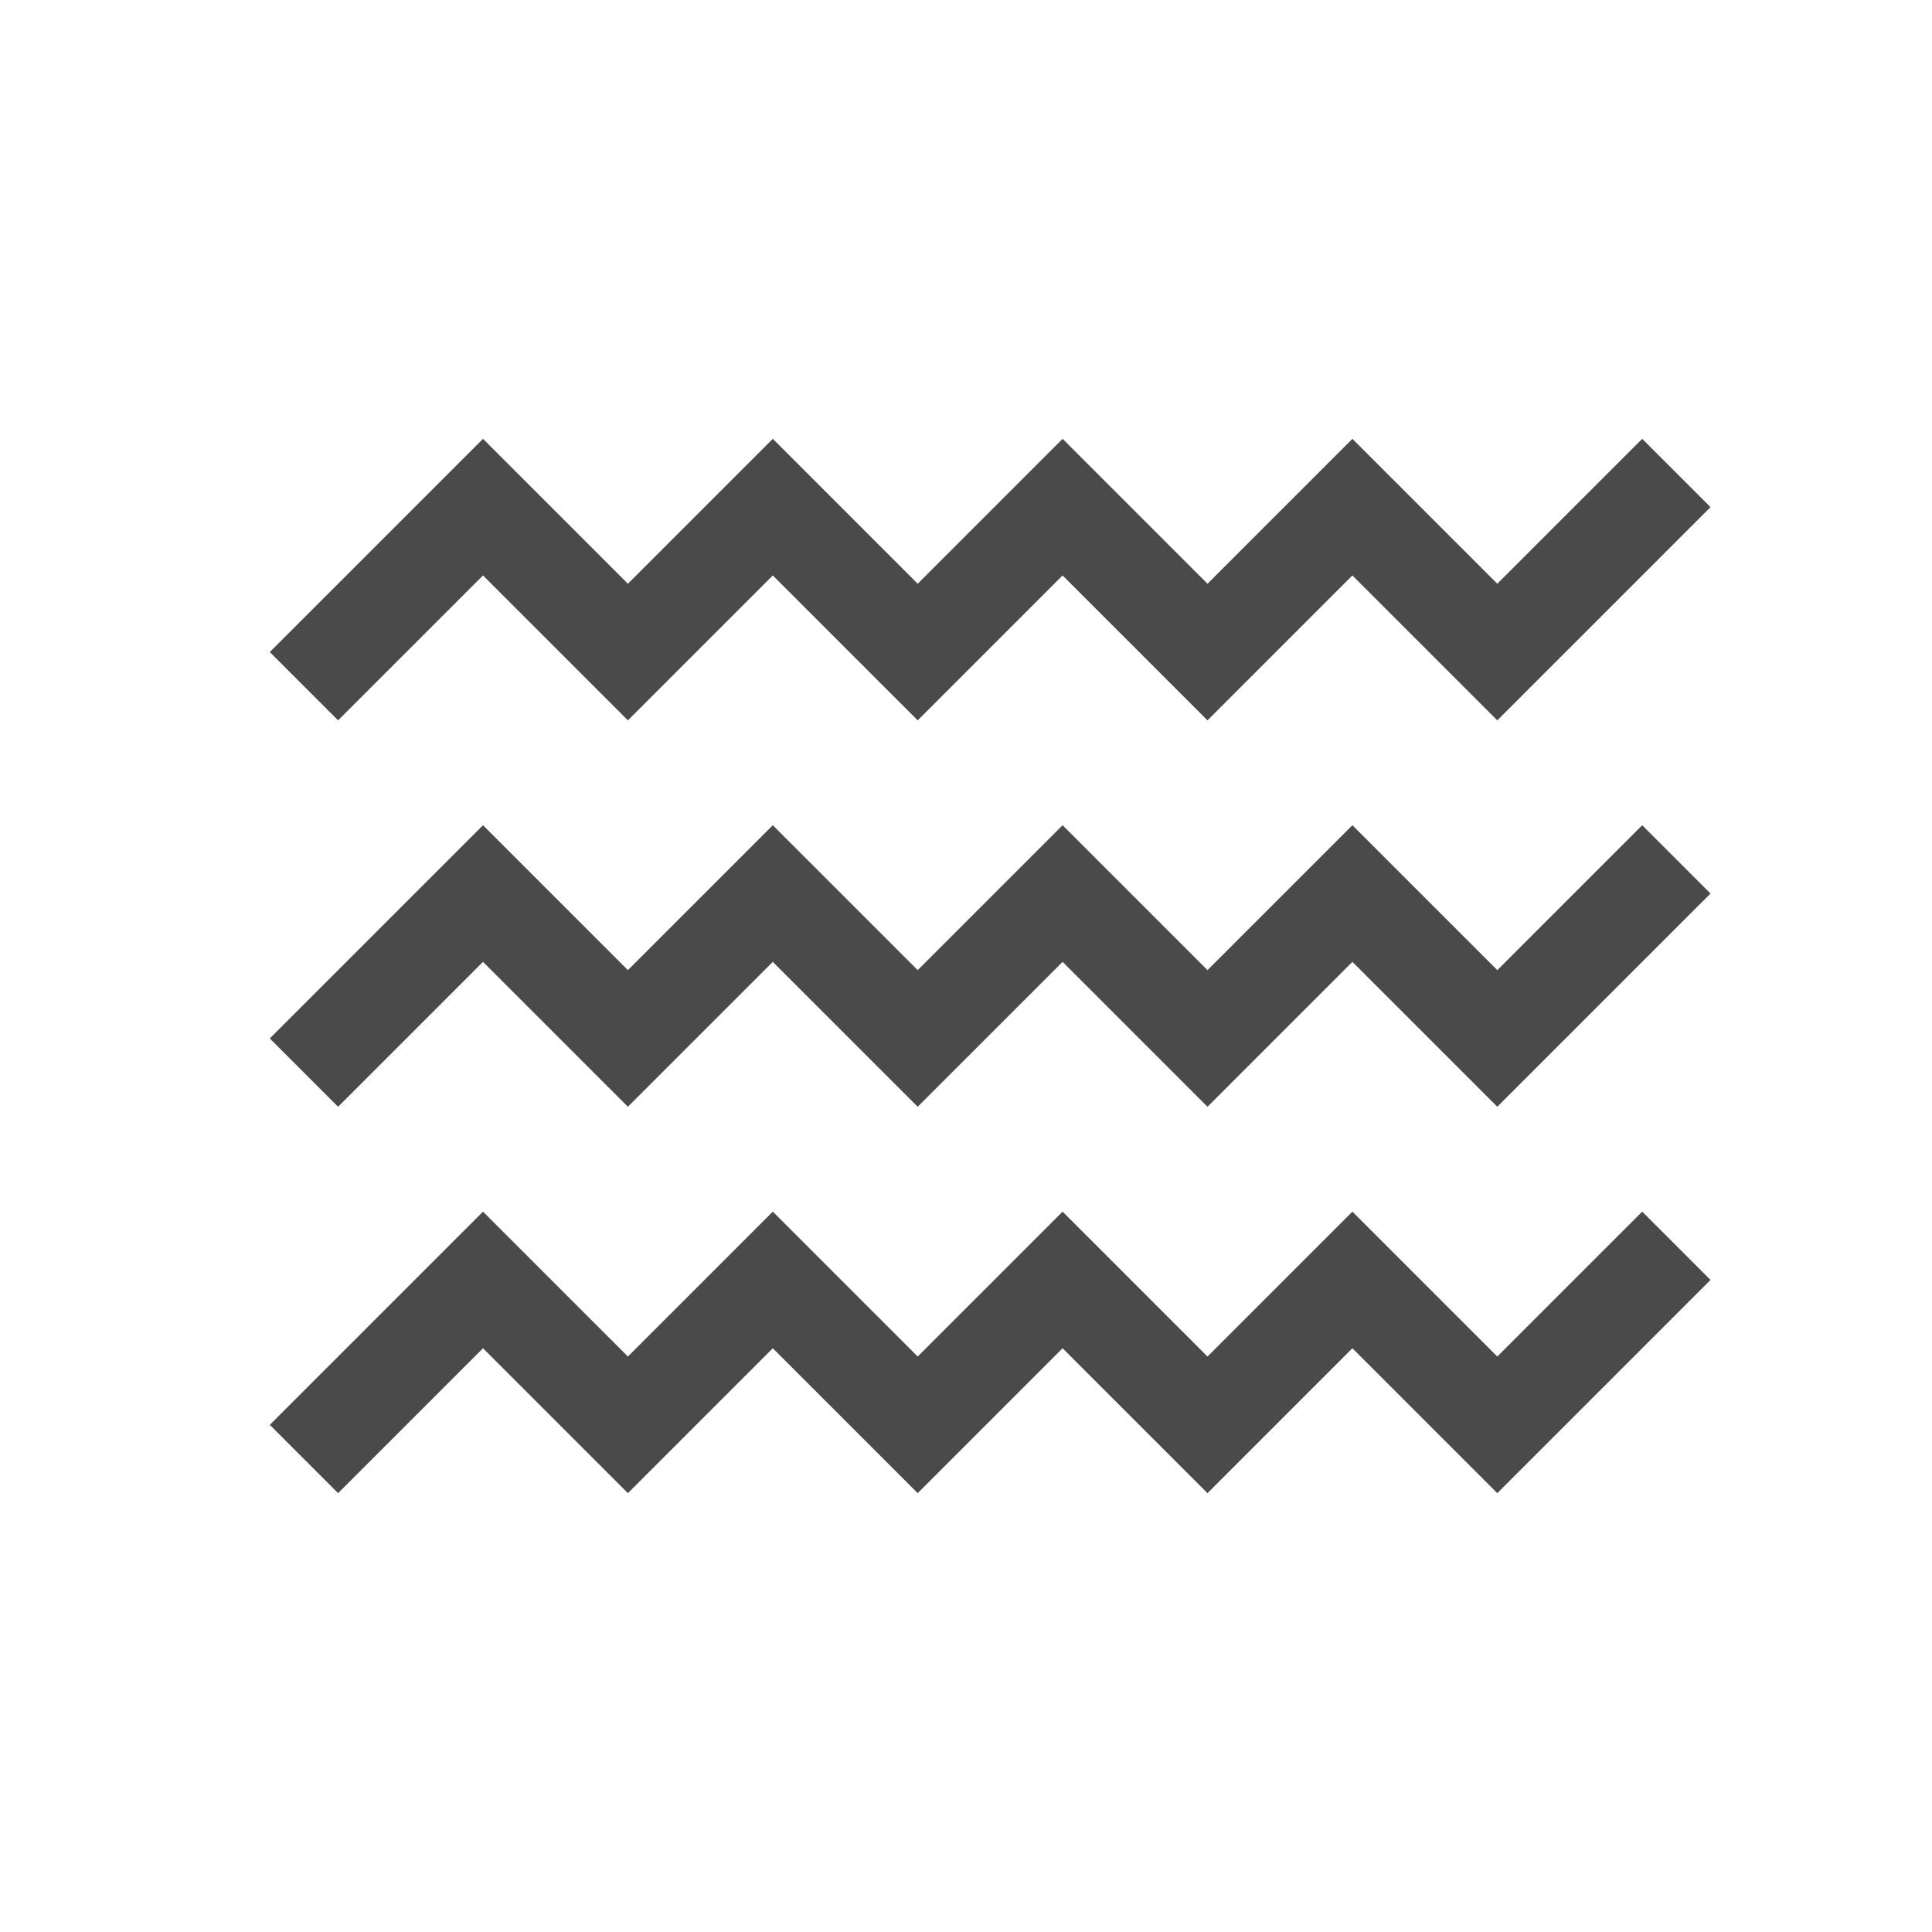 <?xml version="1.0" encoding="UTF-8"?>
<svg width="40px" height="40px" viewBox="0 0 40 40" version="1.1" xmlns="http://www.w3.org/2000/svg" xmlns:xlink="http://www.w3.org/1999/xlink">
    <!-- Generator: Sketch 47.1 (45422) - http://www.bohemiancoding.com/sketch -->
    <title>water_icon_active</title>
    <desc>Created with Sketch.</desc>
    <defs></defs>
    <g id="Symbols" stroke="none" stroke-width="1" fill="none" fill-rule="evenodd" stroke-linecap="square">
        <g id="water_icon_active" stroke-width="2" stroke="#4A4A4A">
            <g id="Water" transform="translate(7, 10.5)">
                <polyline id="Line" points="0 3 3 0 6 3 9 0 12 3 15 0 18 3 21 0 24 3 27 0"></polyline>
                <polyline id="Line" points="0 19 3 16 6 19 9 16 12 19 15 16 18 19 21 16 24 19 27 16"></polyline>
                <polyline id="Line" points="0 11 3 8 6 11 9 8 12 11 15 8 18 11 21 8 24 11 27 8"></polyline>
            </g>
        </g>
    </g>
</svg>